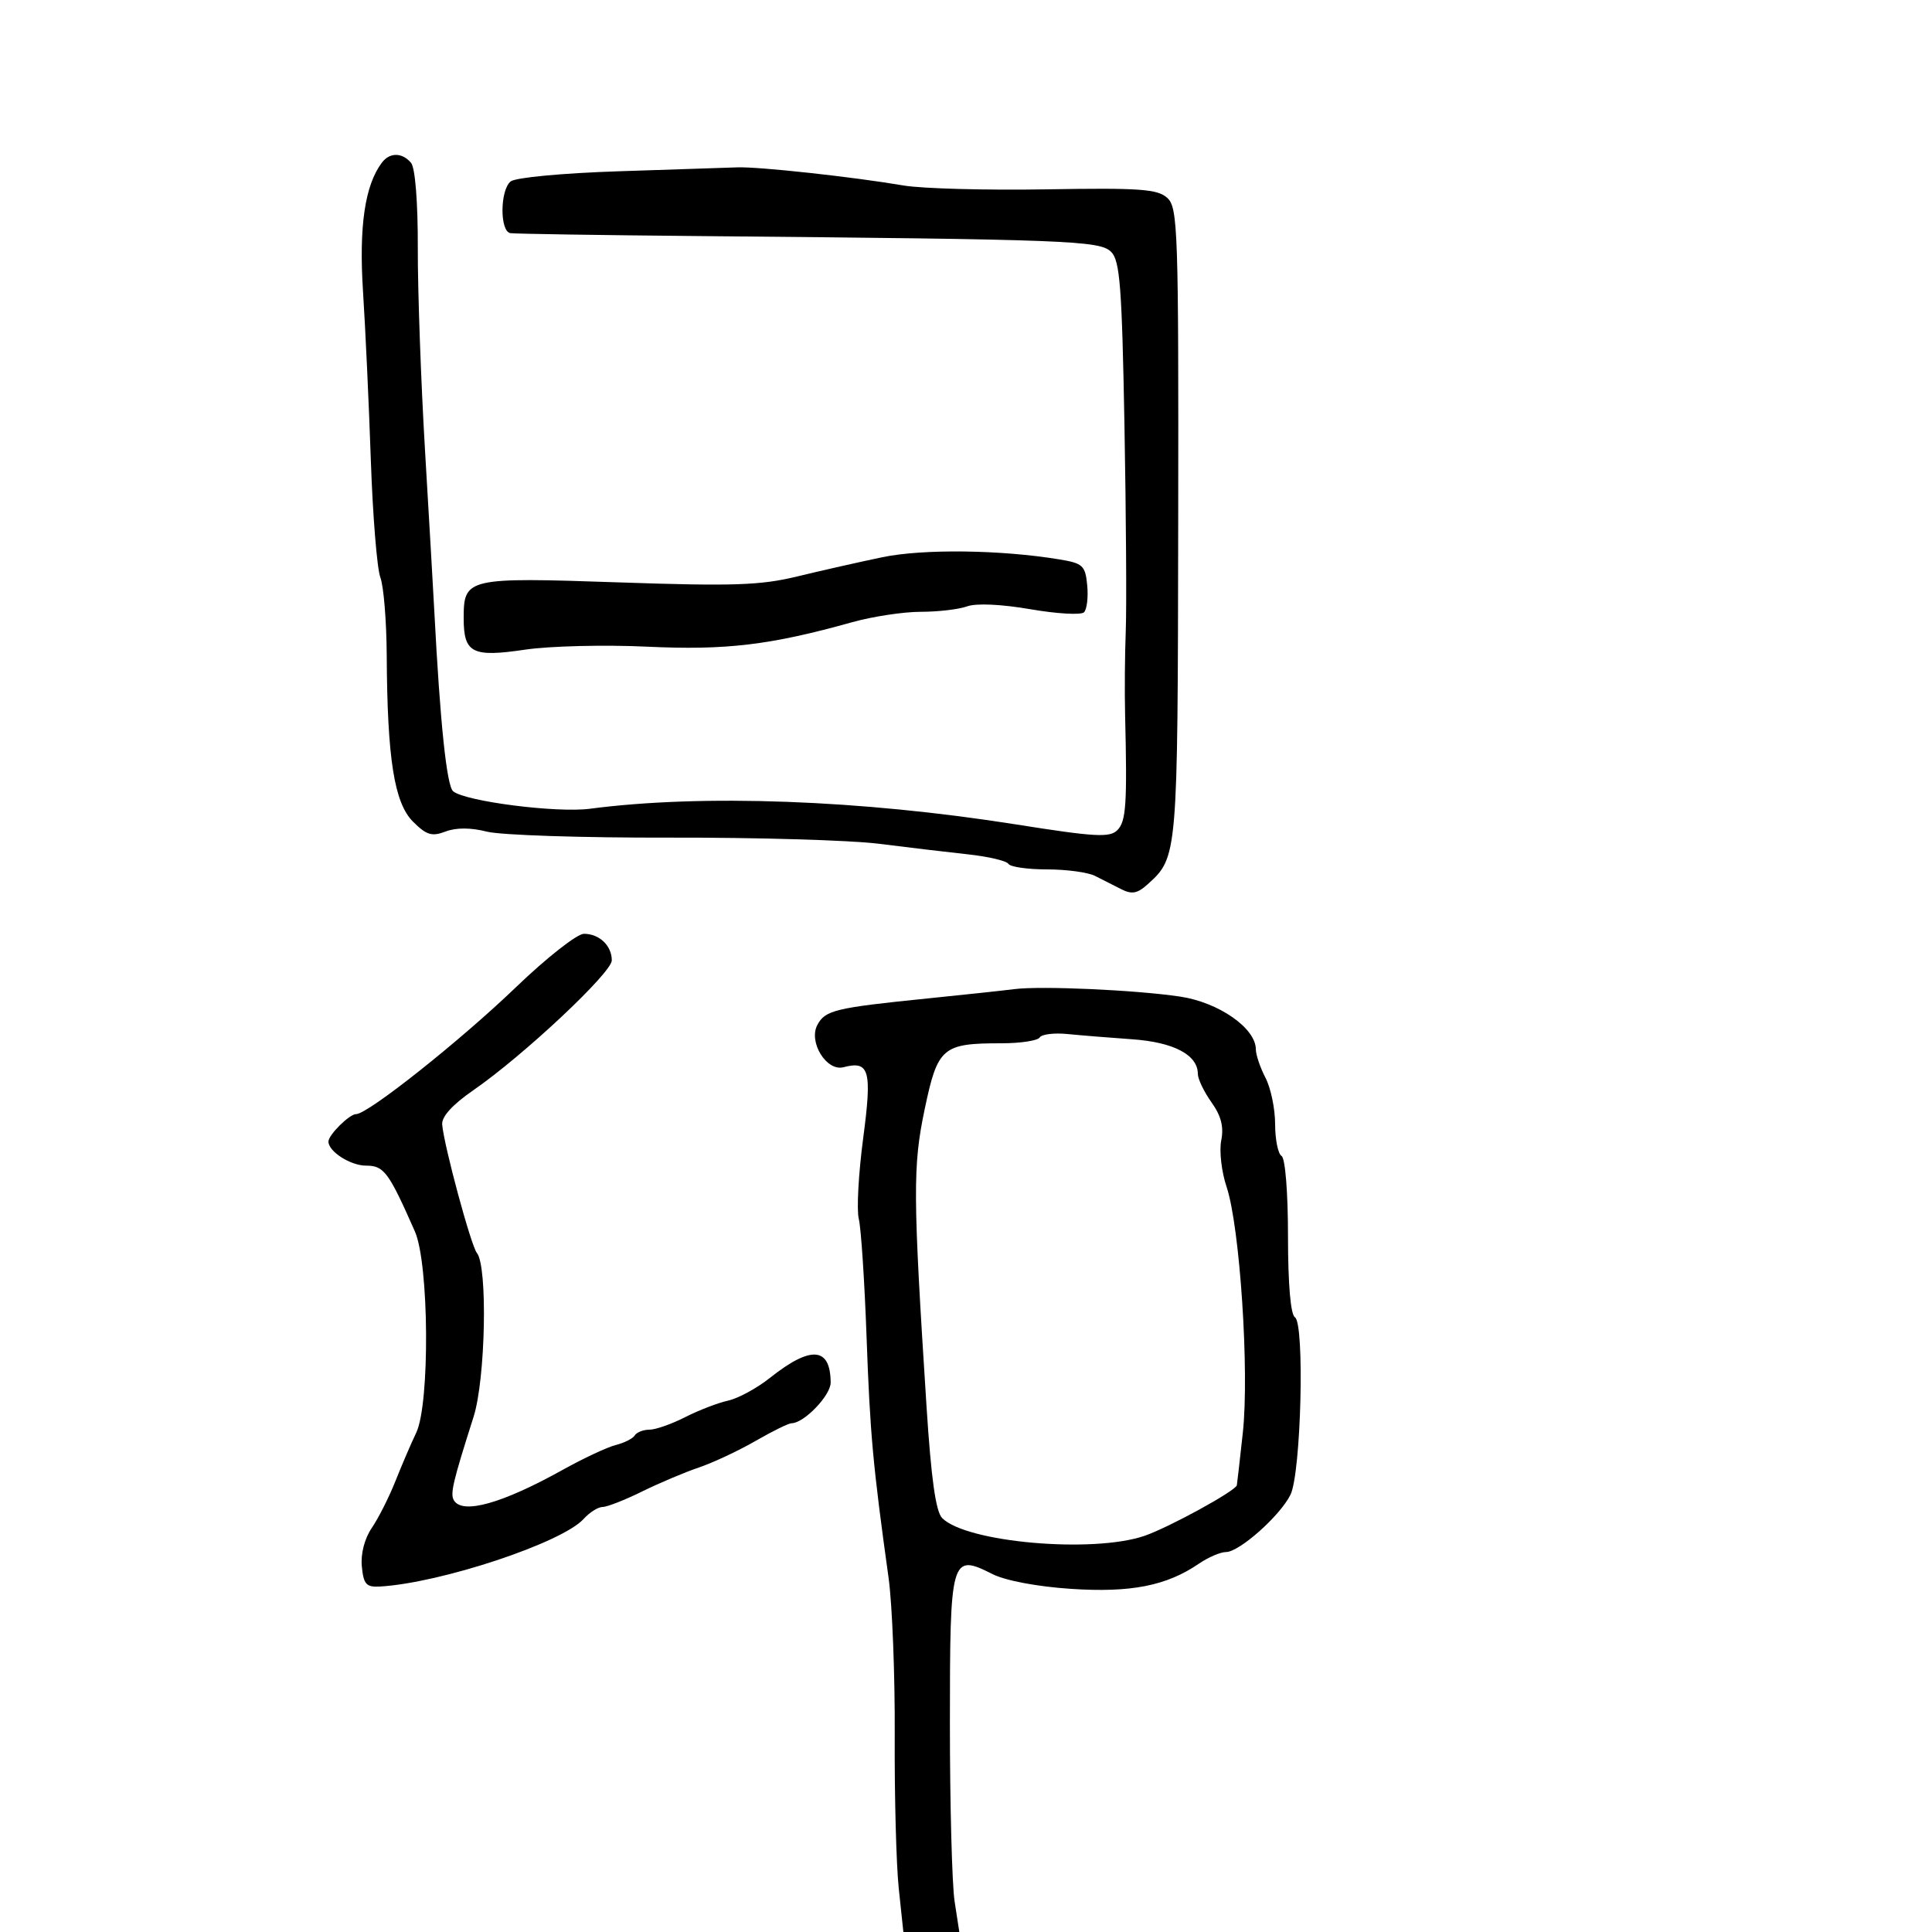 <svg xmlns="http://www.w3.org/2000/svg" width="300" height="300" viewBox="0 0 300 300" version="1.1">
  <defs/>
  <path d="M157.5,153.592 C161.66,153.061 176.331,153.72 183.238,154.749 C189.235,155.641 194.993,159.648 195.006,162.937 C195.01,163.797 195.685,165.789 196.506,167.364 C197.328,168.94 198,172.176 198,174.555 C198,176.935 198.45,179.16 199,179.5 C199.576,179.856 200,185.157 200,192 C200,199.399 200.406,204.133 201.076,204.547 C202.614,205.498 202.031,228.763 200.385,232.102 C198.771,235.375 192.44,241 190.37,241 C189.511,241 187.614,241.816 186.154,242.814 C181.132,246.246 175.585,247.335 166.28,246.716 C161.056,246.369 156.122,245.438 154.098,244.417 C147.664,241.173 147.5,241.75 147.5,267.61 C147.5,280.199 147.829,292.637 148.231,295.25 L148.962,300 L140.274,300 L139.56,293.25 C139.167,289.538 138.885,278.85 138.933,269.5 C138.981,260.15 138.551,249.125 137.977,245 C135.543,227.489 135.105,222.702 134.562,207.656 C134.248,198.942 133.703,190.667 133.352,189.267 C133.001,187.867 133.306,182.246 134.03,176.777 C135.432,166.182 135.012,164.661 130.974,165.717 C128.342,166.405 125.501,161.801 126.921,159.148 C128.144,156.863 129.676,156.495 144,155.041 C149.775,154.455 155.85,153.803 157.5,153.592 Z M161.441,161.095 C161.134,161.593 158.463,162 155.506,162 C146.33,162 145.601,162.625 143.589,172.213 C141.725,181.097 141.751,185.404 143.872,218.412 C144.595,229.657 145.309,234.738 146.307,235.735 C150.077,239.505 169.6,241.229 177.664,238.503 C181.353,237.256 191.698,231.608 192.054,230.646 C192.084,230.566 192.501,226.9 192.982,222.5 C194.019,213.005 192.53,190.454 190.457,184.274 C189.678,181.95 189.307,178.716 189.633,177.087 C190.055,174.973 189.62,173.275 188.113,171.158 C186.951,169.526 186,167.543 186,166.751 C186,163.807 182.257,161.831 175.824,161.38 C172.346,161.135 167.813,160.768 165.75,160.563 C163.688,160.358 161.749,160.598 161.441,161.095 Z M59.303,25.25 C60.52,23.635 62.469,23.656 63.833,25.298 C64.475,26.072 64.897,31.426 64.876,38.548 C64.858,45.122 65.364,59.275 66,70 C66.637,80.725 67.287,91.975 67.445,95 C68.344,112.293 69.368,122.059 70.368,122.873 C72.306,124.452 86.452,126.258 91.598,125.583 C109.075,123.292 133.681,124.199 157.818,128.024 C170.068,129.965 172.334,130.091 173.512,128.897 C174.863,127.526 175.04,124.878 174.705,111 C174.619,107.425 174.665,101.575 174.807,98 C174.95,94.425 174.859,80.074 174.607,66.109 C174.215,44.506 173.907,40.478 172.536,39.109 C170.783,37.359 166.007,37.176 108.5,36.656 C93.1,36.516 79.938,36.312 79.25,36.201 C77.595,35.935 77.627,29.555 79.289,28.175 C80.017,27.571 87.314,26.884 96.039,26.597 C104.543,26.318 112.85,26.043 114.5,25.987 C117.874,25.872 132.407,27.459 140.3,28.803 C143.16,29.29 153.143,29.559 162.484,29.401 C176.96,29.156 179.731,29.352 181.246,30.723 C182.906,32.225 183.019,35.59 182.951,81.334 C182.873,133.134 182.877,133.086 178.198,137.321 C176.613,138.755 175.751,138.912 174.096,138.068 C172.943,137.481 171.106,136.55 170.014,136 C168.921,135.45 165.573,135 162.573,135 C159.573,135 156.879,134.614 156.587,134.141 C156.296,133.669 153.457,133.002 150.278,132.659 C147.1,132.316 140.9,131.579 136.5,131.022 C132.1,130.464 117.475,130.035 104,130.067 C90.525,130.1 77.753,129.682 75.617,129.139 C73.098,128.498 70.839,128.491 69.184,129.12 C67.055,129.93 66.221,129.676 64.123,127.577 C61.221,124.676 60.136,117.81 60.051,101.815 C60.023,96.488 59.578,91.02 59.062,89.664 C58.547,88.308 57.88,80.092 57.581,71.406 C57.283,62.721 56.737,50.962 56.37,45.275 C55.717,35.178 56.657,28.759 59.303,25.25 Z M80.121,153.289 C84.863,148.73 89.61,145 90.671,145 C93.064,145 95,146.845 95,149.125 C95,151.042 81.267,163.922 73.5,169.289 C70.24,171.542 68.557,173.398 68.662,174.622 C68.949,177.93 73.146,193.462 74.048,194.554 C75.749,196.611 75.396,214.162 73.537,220 C70.292,230.194 69.873,231.985 70.496,232.994 C71.851,235.186 77.998,233.454 87.362,228.244 C90.586,226.45 94.303,224.711 95.622,224.38 C96.94,224.049 98.266,223.378 98.568,222.889 C98.871,222.4 99.896,222 100.848,222 C101.799,222 104.291,221.126 106.386,220.058 C108.481,218.99 111.478,217.834 113.046,217.49 C114.614,217.146 117.534,215.562 119.536,213.971 C125.912,208.904 128.946,209.131 128.985,214.677 C128.999,216.675 124.843,221 122.909,221 C122.458,221 119.931,222.243 117.294,223.763 C114.657,225.282 110.7,227.134 108.5,227.879 C106.3,228.623 102.326,230.305 99.668,231.616 C97.01,232.927 94.267,234 93.573,234 C92.878,234 91.552,234.838 90.625,235.861 C87.278,239.56 68.441,245.811 59,246.356 C56.873,246.478 56.453,246.014 56.186,243.244 C55.995,241.264 56.605,238.912 57.74,237.244 C58.768,235.735 60.413,232.475 61.396,230 C62.38,227.525 63.836,224.134 64.634,222.465 C66.775,217.981 66.63,196.219 64.425,191.22 C60.345,181.971 59.625,181 56.844,181 C54.419,181 51,178.81 51,177.257 C51,176.231 54.258,173 55.293,173 C57.124,173 71.451,161.625 80.121,153.289 Z M137,86.526 C143.314,85.21 155.379,85.358 164.5,86.863 C168.153,87.466 168.528,87.815 168.823,90.889 C169,92.74 168.775,94.624 168.323,95.075 C167.87,95.526 164.125,95.313 160,94.601 C155.489,93.822 151.577,93.644 150.185,94.153 C148.912,94.619 145.671,95 142.984,95 C140.296,95 135.488,95.73 132.299,96.622 C119.618,100.171 112.715,100.994 100.5,100.415 C93.9,100.103 85.371,100.31 81.546,100.877 C73.321,102.095 72,101.42 72,96 C72,89.739 72.491,89.625 96.052,90.431 C113.812,91.039 118.092,90.897 123.777,89.515 C127.475,88.617 133.425,87.271 137,86.526 Z"/>
</svg>

